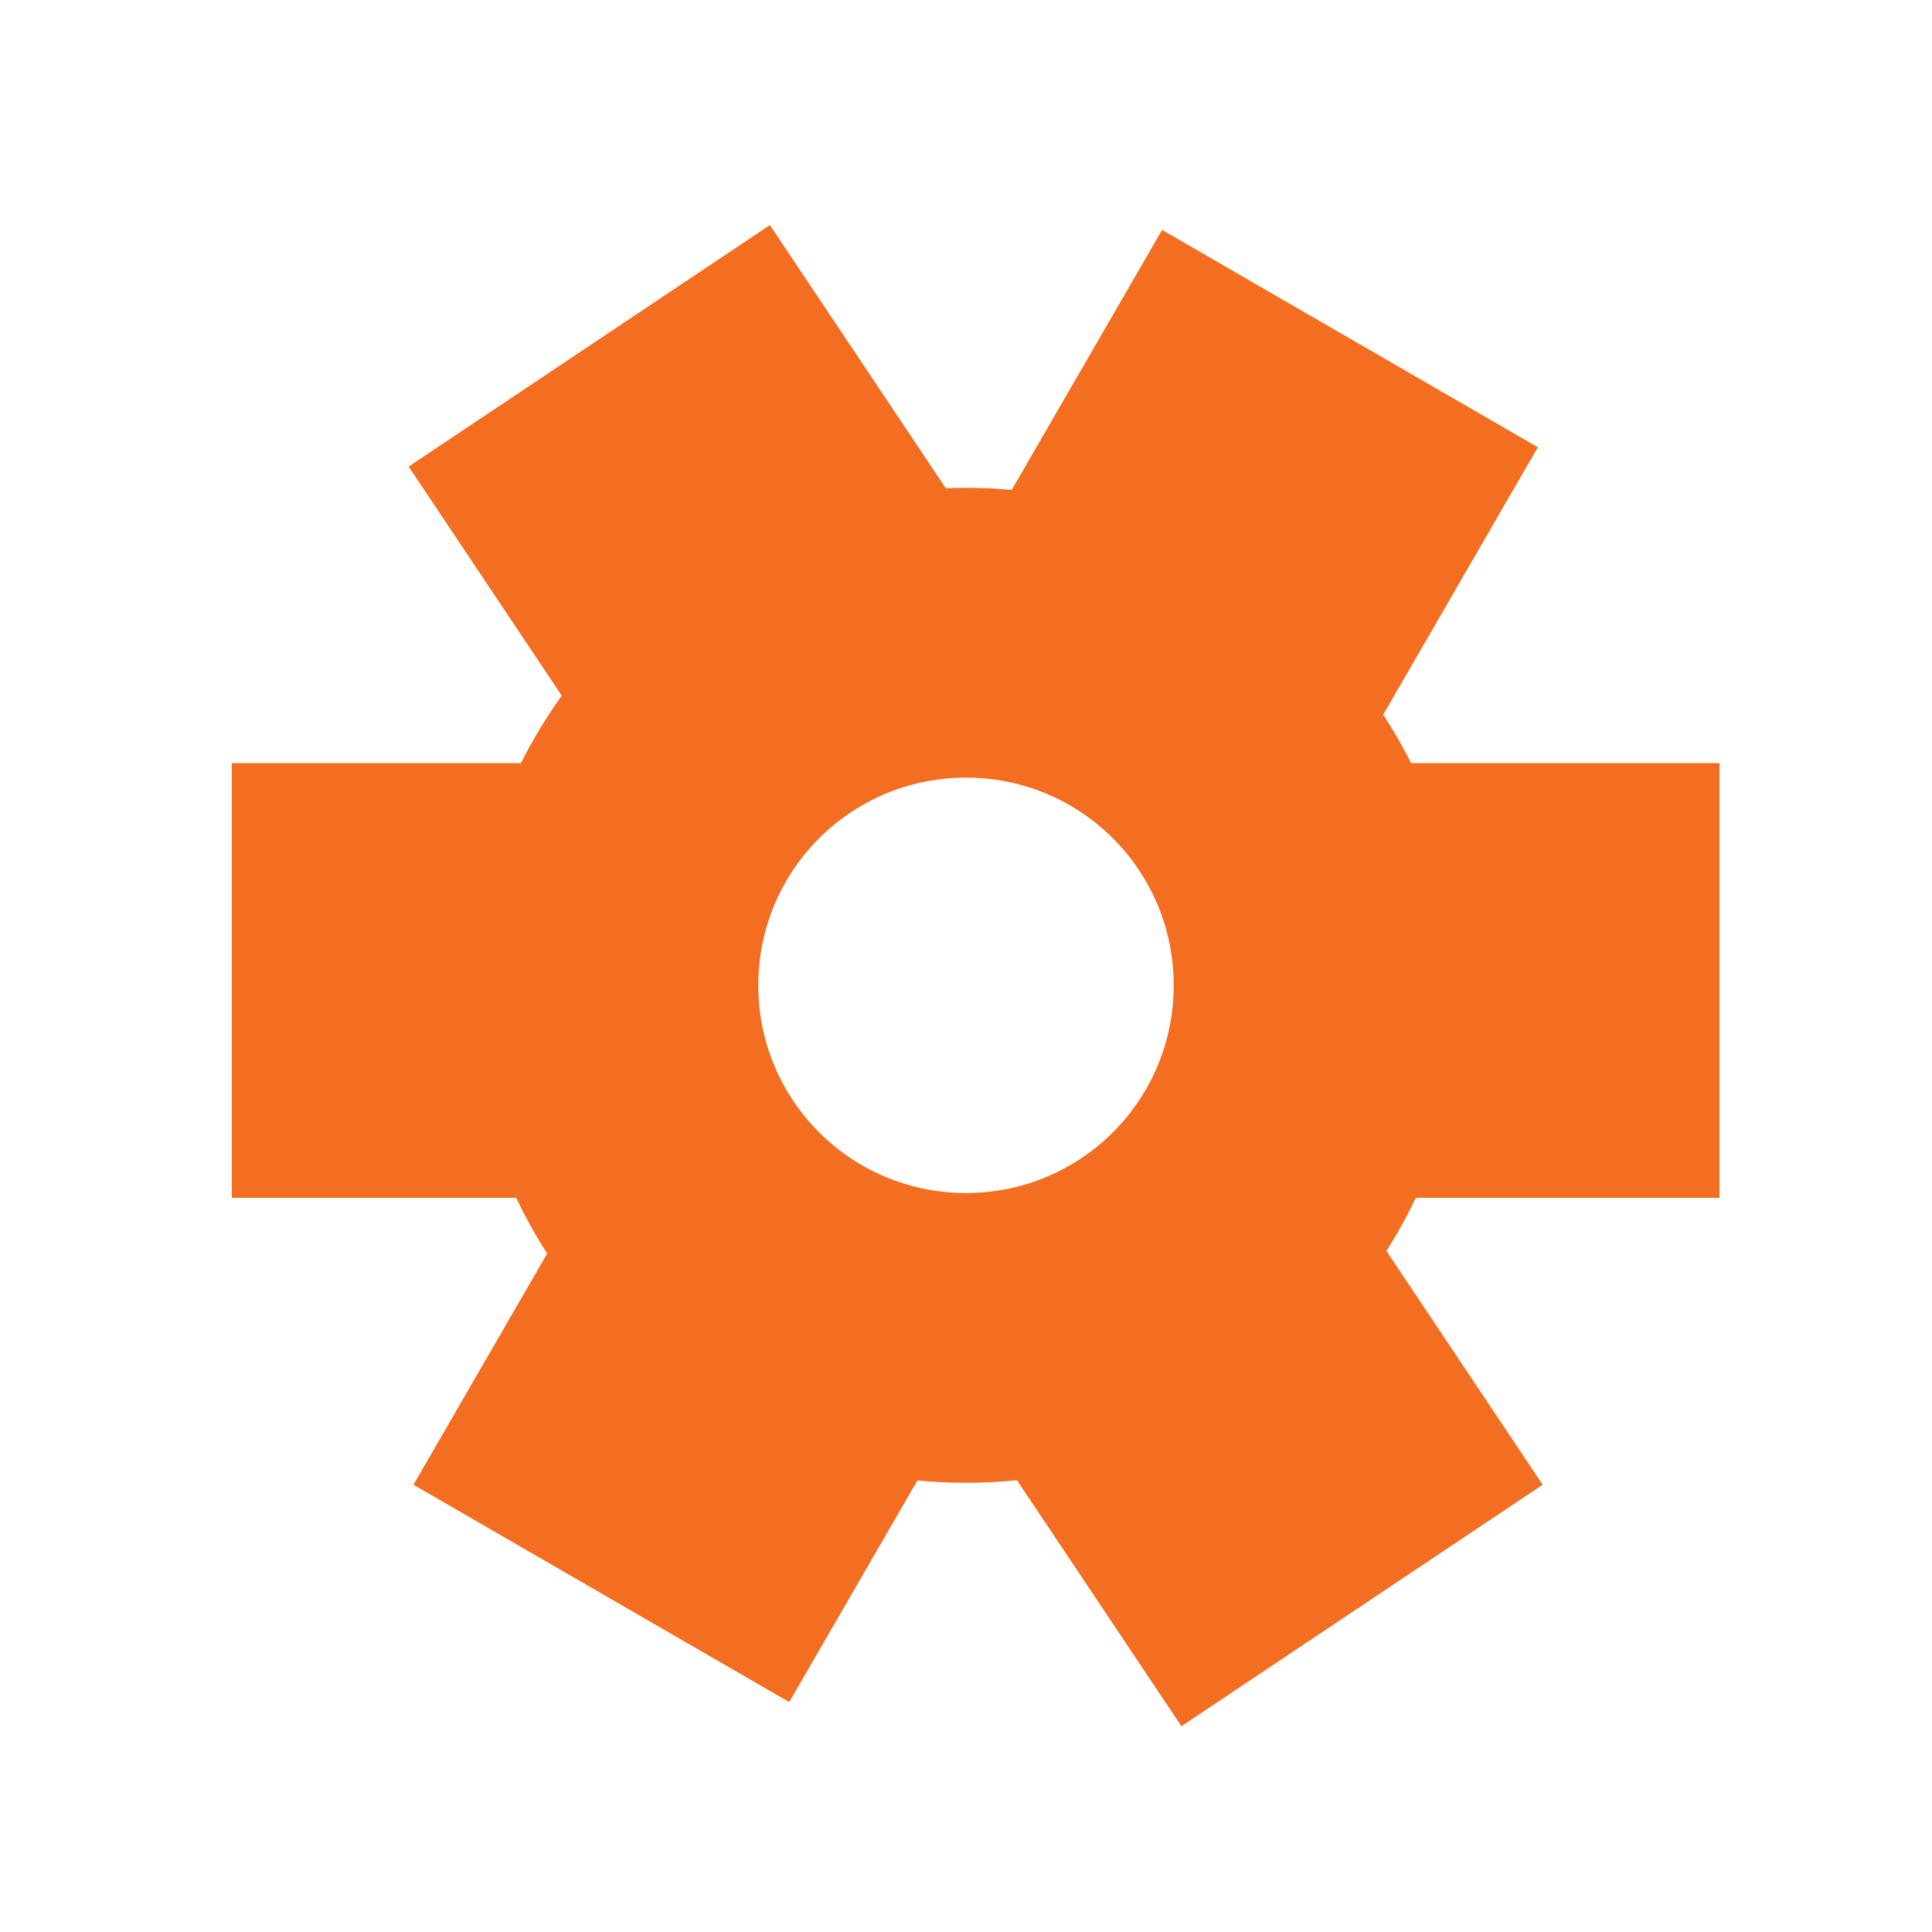 <?xml version="1.0" encoding="utf-8"?>
<!-- Generator: Adobe Illustrator 21.0.2, SVG Export Plug-In . SVG Version: 6.00 Build 0)  -->
<svg version="1.1" id="Layer_1" xmlns="http://www.w3.org/2000/svg" xmlns:xlink="http://www.w3.org/1999/xlink" x="0px" y="0px"
	 viewBox="0 0 200 200" style="enable-background:new 0 0 200 200;" xml:space="preserve">
<style type="text/css">
	.st0{fill:#F36E21;}
</style>
<g>
	<g>
		<path class="st0" d="M100,80.5c11.9,0,21.5,9.6,21.5,21.5s-9.6,21.5-21.5,21.5s-21.5-9.6-21.5-21.5S88.1,80.5,100,80.5 M100,50.5
			c-28.4,0-51.5,23.1-51.5,51.5s23.1,51.5,51.5,51.5s51.5-23.1,51.5-51.5S128.4,50.5,100,50.5L100,50.5z"/>
	</g>
	<g>
		<polygon class="st0" points="69,79 24,79 24,124 69,124 69,79 		"/>
	</g>
	<g>
		<polygon class="st0" points="79.7,23.3 42.3,48.3 67.3,85.7 104.7,60.7 79.7,23.3 		"/>
	</g>
	<g>
		<polygon class="st0" points="134.7,116.3 97.3,141.3 122.3,178.7 159.7,153.7 134.7,116.3 		"/>
	</g>
	<g>
		<polygon class="st0" points="120.3,23.8 97.8,62.7 136.7,85.2 159.2,46.3 120.3,23.8 		"/>
	</g>
	<g>
		<polygon class="st0" points="65.3,114.8 42.8,153.7 81.7,176.2 104.2,137.3 65.3,114.8 		"/>
	</g>
	<g>
		<polygon class="st0" points="178,79 133,79 133,124 178,124 178,79 		"/>
	</g>
</g>
</svg>
